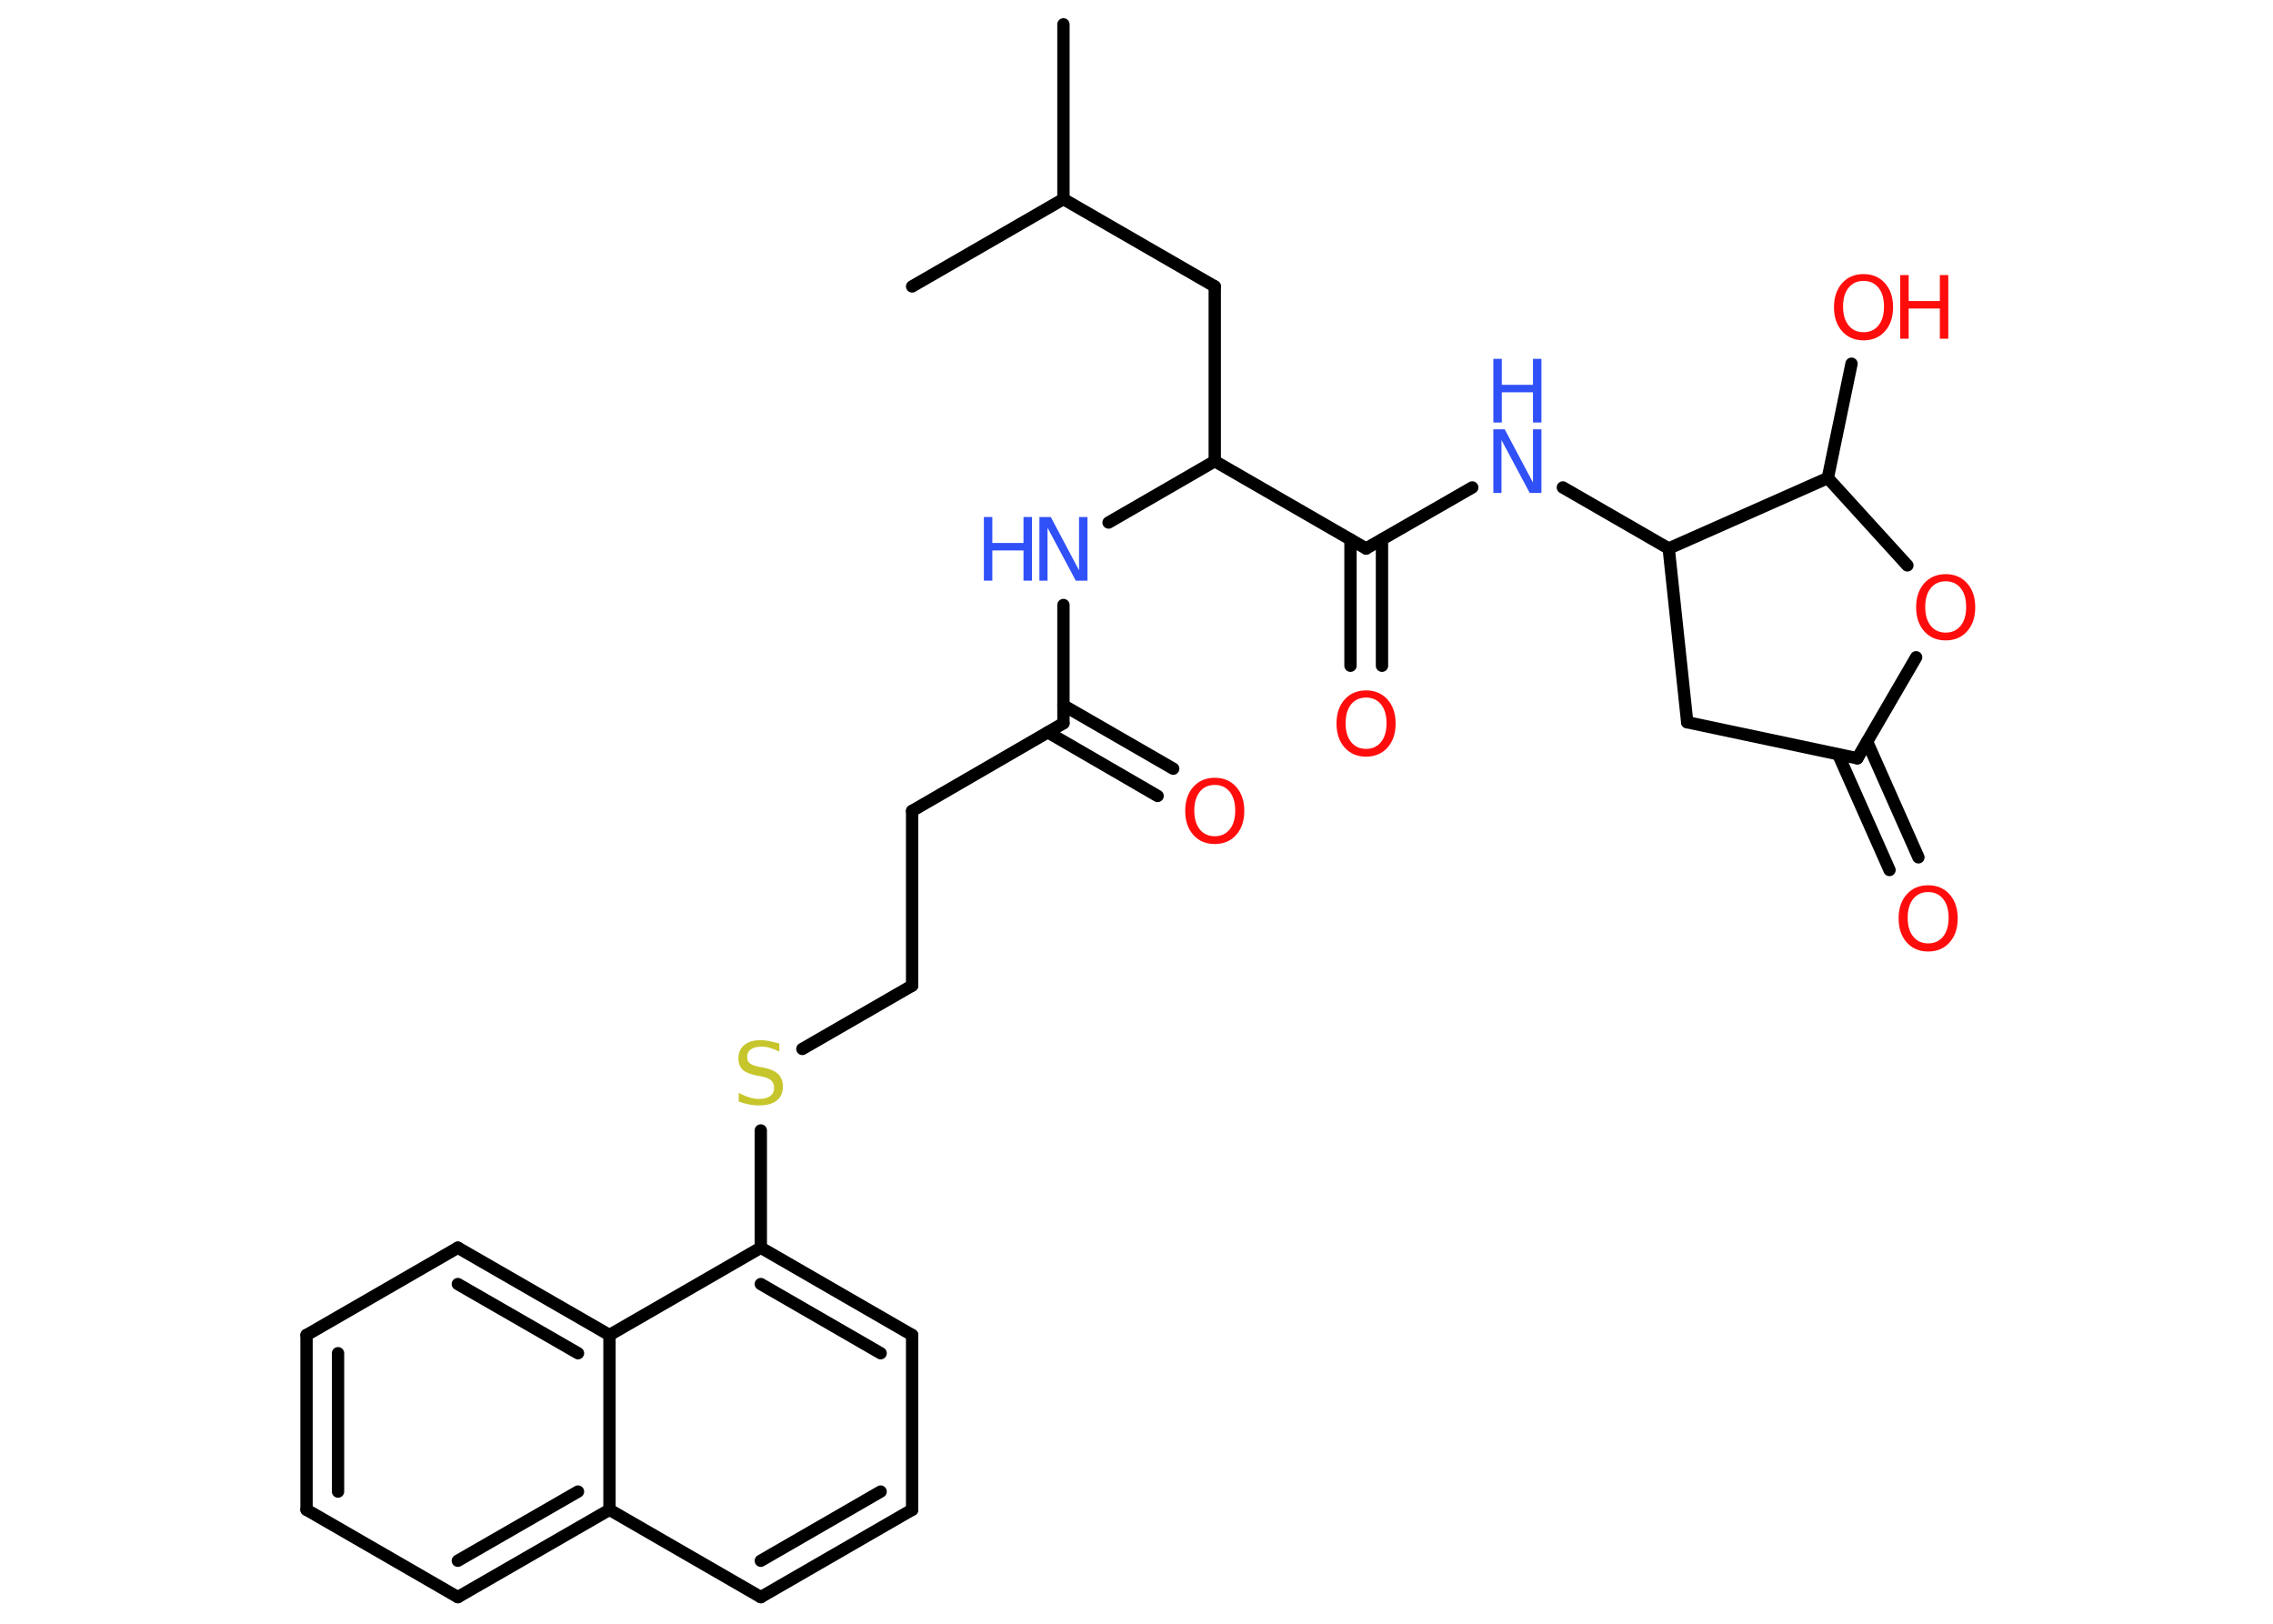 <?xml version='1.0' encoding='UTF-8'?>
<!DOCTYPE svg PUBLIC "-//W3C//DTD SVG 1.1//EN" "http://www.w3.org/Graphics/SVG/1.1/DTD/svg11.dtd">
<svg version='1.2' xmlns='http://www.w3.org/2000/svg' xmlns:xlink='http://www.w3.org/1999/xlink' width='70.0mm' height='50.0mm' viewBox='0 0 70.0 50.0'>
  <desc>Generated by the Chemistry Development Kit (http://github.com/cdk)</desc>
  <g stroke-linecap='round' stroke-linejoin='round' stroke='#000000' stroke-width='.38' fill='#FF0D0D'>
    <rect x='.0' y='.0' width='70.0' height='50.0' fill='#FFFFFF' stroke='none'/>
    <g id='mol1' class='mol'>
      <line id='mol1bnd1' class='bond' x1='32.75' y1='.75' x2='32.75' y2='6.13'/>
      <line id='mol1bnd2' class='bond' x1='32.75' y1='6.13' x2='28.09' y2='8.82'/>
      <line id='mol1bnd3' class='bond' x1='32.75' y1='6.13' x2='37.41' y2='8.82'/>
      <line id='mol1bnd4' class='bond' x1='37.41' y1='8.82' x2='37.41' y2='14.2'/>
      <line id='mol1bnd5' class='bond' x1='37.41' y1='14.2' x2='34.14' y2='16.09'/>
      <line id='mol1bnd6' class='bond' x1='32.75' y1='18.63' x2='32.75' y2='22.27'/>
      <g id='mol1bnd7' class='bond'>
        <line x1='32.75' y1='21.72' x2='36.13' y2='23.67'/>
        <line x1='32.27' y1='22.55' x2='35.65' y2='24.51'/>
      </g>
      <line id='mol1bnd8' class='bond' x1='32.75' y1='22.27' x2='28.09' y2='24.97'/>
      <line id='mol1bnd9' class='bond' x1='28.09' y1='24.97' x2='28.09' y2='30.35'/>
      <line id='mol1bnd10' class='bond' x1='28.09' y1='30.35' x2='24.71' y2='32.3'/>
      <line id='mol1bnd11' class='bond' x1='23.43' y1='34.81' x2='23.43' y2='38.42'/>
      <g id='mol1bnd12' class='bond'>
        <line x1='28.09' y1='41.11' x2='23.43' y2='38.42'/>
        <line x1='27.12' y1='41.67' x2='23.43' y2='39.54'/>
      </g>
      <line id='mol1bnd13' class='bond' x1='28.09' y1='41.11' x2='28.09' y2='46.49'/>
      <g id='mol1bnd14' class='bond'>
        <line x1='23.43' y1='49.18' x2='28.09' y2='46.49'/>
        <line x1='23.43' y1='48.06' x2='27.12' y2='45.93'/>
      </g>
      <line id='mol1bnd15' class='bond' x1='23.43' y1='49.18' x2='18.77' y2='46.49'/>
      <g id='mol1bnd16' class='bond'>
        <line x1='14.1' y1='49.18' x2='18.77' y2='46.49'/>
        <line x1='14.1' y1='48.06' x2='17.8' y2='45.93'/>
      </g>
      <line id='mol1bnd17' class='bond' x1='14.1' y1='49.18' x2='9.44' y2='46.49'/>
      <g id='mol1bnd18' class='bond'>
        <line x1='9.44' y1='41.11' x2='9.44' y2='46.49'/>
        <line x1='10.41' y1='41.67' x2='10.41' y2='45.93'/>
      </g>
      <line id='mol1bnd19' class='bond' x1='9.44' y1='41.11' x2='14.1' y2='38.42'/>
      <g id='mol1bnd20' class='bond'>
        <line x1='18.77' y1='41.11' x2='14.1' y2='38.42'/>
        <line x1='17.8' y1='41.67' x2='14.1' y2='39.54'/>
      </g>
      <line id='mol1bnd21' class='bond' x1='23.43' y1='38.42' x2='18.77' y2='41.11'/>
      <line id='mol1bnd22' class='bond' x1='18.77' y1='46.49' x2='18.77' y2='41.11'/>
      <line id='mol1bnd23' class='bond' x1='37.41' y1='14.2' x2='42.07' y2='16.89'/>
      <g id='mol1bnd24' class='bond'>
        <line x1='42.56' y1='16.61' x2='42.56' y2='20.5'/>
        <line x1='41.59' y1='16.61' x2='41.59' y2='20.5'/>
      </g>
      <line id='mol1bnd25' class='bond' x1='42.07' y1='16.89' x2='45.34' y2='15.01'/>
      <line id='mol1bnd26' class='bond' x1='48.13' y1='15.01' x2='51.39' y2='16.89'/>
      <line id='mol1bnd27' class='bond' x1='51.39' y1='16.89' x2='51.96' y2='22.24'/>
      <line id='mol1bnd28' class='bond' x1='51.96' y1='22.24' x2='57.2' y2='23.35'/>
      <g id='mol1bnd29' class='bond'>
        <line x1='57.5' y1='22.84' x2='59.08' y2='26.4'/>
        <line x1='56.61' y1='23.23' x2='58.19' y2='26.79'/>
      </g>
      <line id='mol1bnd30' class='bond' x1='57.2' y1='23.35' x2='59.01' y2='20.24'/>
      <line id='mol1bnd31' class='bond' x1='58.74' y1='17.41' x2='56.29' y2='14.72'/>
      <line id='mol1bnd32' class='bond' x1='51.39' y1='16.89' x2='56.29' y2='14.72'/>
      <line id='mol1bnd33' class='bond' x1='56.29' y1='14.72' x2='57.02' y2='11.2'/>
      <g id='mol1atm6' class='atom'>
        <path d='M32.01 15.92h.35l.87 1.64v-1.64h.26v1.96h-.36l-.87 -1.63v1.63h-.25v-1.96z' stroke='none' fill='#3050F8'/>
        <path d='M30.3 15.92h.26v.8h.96v-.8h.26v1.96h-.26v-.93h-.96v.93h-.26v-1.96z' stroke='none' fill='#3050F8'/>
      </g>
      <path id='mol1atm8' class='atom' d='M37.41 24.17q-.29 .0 -.46 .21q-.17 .21 -.17 .58q.0 .37 .17 .58q.17 .21 .46 .21q.29 .0 .46 -.21q.17 -.21 .17 -.58q.0 -.37 -.17 -.58q-.17 -.21 -.46 -.21zM37.41 23.95q.41 .0 .66 .28q.25 .28 .25 .74q.0 .46 -.25 .74q-.25 .28 -.66 .28q-.41 .0 -.66 -.28q-.25 -.28 -.25 -.74q.0 -.46 .25 -.74q.25 -.28 .66 -.28z' stroke='none'/>
      <path id='mol1atm11' class='atom' d='M24.0 32.12v.26q-.15 -.07 -.28 -.11q-.13 -.04 -.26 -.04q-.22 .0 -.33 .08q-.12 .08 -.12 .24q.0 .13 .08 .19q.08 .07 .29 .11l.16 .03q.29 .06 .43 .2q.14 .14 .14 .38q.0 .28 -.19 .43q-.19 .15 -.56 .15q-.14 .0 -.29 -.03q-.16 -.03 -.32 -.09v-.27q.16 .09 .32 .14q.15 .05 .3 .05q.23 .0 .35 -.09q.12 -.09 .12 -.25q.0 -.14 -.09 -.23q-.09 -.08 -.29 -.12l-.16 -.03q-.3 -.06 -.43 -.18q-.13 -.13 -.13 -.35q.0 -.26 .18 -.41q.18 -.15 .5 -.15q.14 .0 .28 .03q.14 .03 .29 .07z' stroke='none' fill='#C6C62C'/>
      <path id='mol1atm23' class='atom' d='M42.07 21.48q-.29 .0 -.46 .21q-.17 .21 -.17 .58q.0 .37 .17 .58q.17 .21 .46 .21q.29 .0 .46 -.21q.17 -.21 .17 -.58q.0 -.37 -.17 -.58q-.17 -.21 -.46 -.21zM42.07 21.26q.41 .0 .66 .28q.25 .28 .25 .74q.0 .46 -.25 .74q-.25 .28 -.66 .28q-.41 .0 -.66 -.28q-.25 -.28 -.25 -.74q.0 -.46 .25 -.74q.25 -.28 .66 -.28z' stroke='none'/>
      <g id='mol1atm24' class='atom'>
        <path d='M45.99 13.22h.35l.87 1.64v-1.64h.26v1.96h-.36l-.87 -1.63v1.63h-.25v-1.96z' stroke='none' fill='#3050F8'/>
        <path d='M45.99 11.05h.26v.8h.96v-.8h.26v1.96h-.26v-.93h-.96v.93h-.26v-1.96z' stroke='none' fill='#3050F8'/>
      </g>
      <path id='mol1atm28' class='atom' d='M59.38 27.47q-.29 .0 -.46 .21q-.17 .21 -.17 .58q.0 .37 .17 .58q.17 .21 .46 .21q.29 .0 .46 -.21q.17 -.21 .17 -.58q.0 -.37 -.17 -.58q-.17 -.21 -.46 -.21zM59.38 27.26q.41 .0 .66 .28q.25 .28 .25 .74q.0 .46 -.25 .74q-.25 .28 -.66 .28q-.41 .0 -.66 -.28q-.25 -.28 -.25 -.74q.0 -.46 .25 -.74q.25 -.28 .66 -.28z' stroke='none'/>
      <path id='mol1atm29' class='atom' d='M59.92 17.9q-.29 .0 -.46 .21q-.17 .21 -.17 .58q.0 .37 .17 .58q.17 .21 .46 .21q.29 .0 .46 -.21q.17 -.21 .17 -.58q.0 -.37 -.17 -.58q-.17 -.21 -.46 -.21zM59.92 17.68q.41 .0 .66 .28q.25 .28 .25 .74q.0 .46 -.25 .74q-.25 .28 -.66 .28q-.41 .0 -.66 -.28q-.25 -.28 -.25 -.74q.0 -.46 .25 -.74q.25 -.28 .66 -.28z' stroke='none'/>
      <g id='mol1atm31' class='atom'>
        <path d='M57.39 8.65q-.29 .0 -.46 .21q-.17 .21 -.17 .58q.0 .37 .17 .58q.17 .21 .46 .21q.29 .0 .46 -.21q.17 -.21 .17 -.58q.0 -.37 -.17 -.58q-.17 -.21 -.46 -.21zM57.39 8.44q.41 .0 .66 .28q.25 .28 .25 .74q.0 .46 -.25 .74q-.25 .28 -.66 .28q-.41 .0 -.66 -.28q-.25 -.28 -.25 -.74q.0 -.46 .25 -.74q.25 -.28 .66 -.28z' stroke='none'/>
        <path d='M58.52 8.47h.26v.8h.96v-.8h.26v1.96h-.26v-.93h-.96v.93h-.26v-1.96z' stroke='none'/>
      </g>
    </g>
  </g>
</svg>
